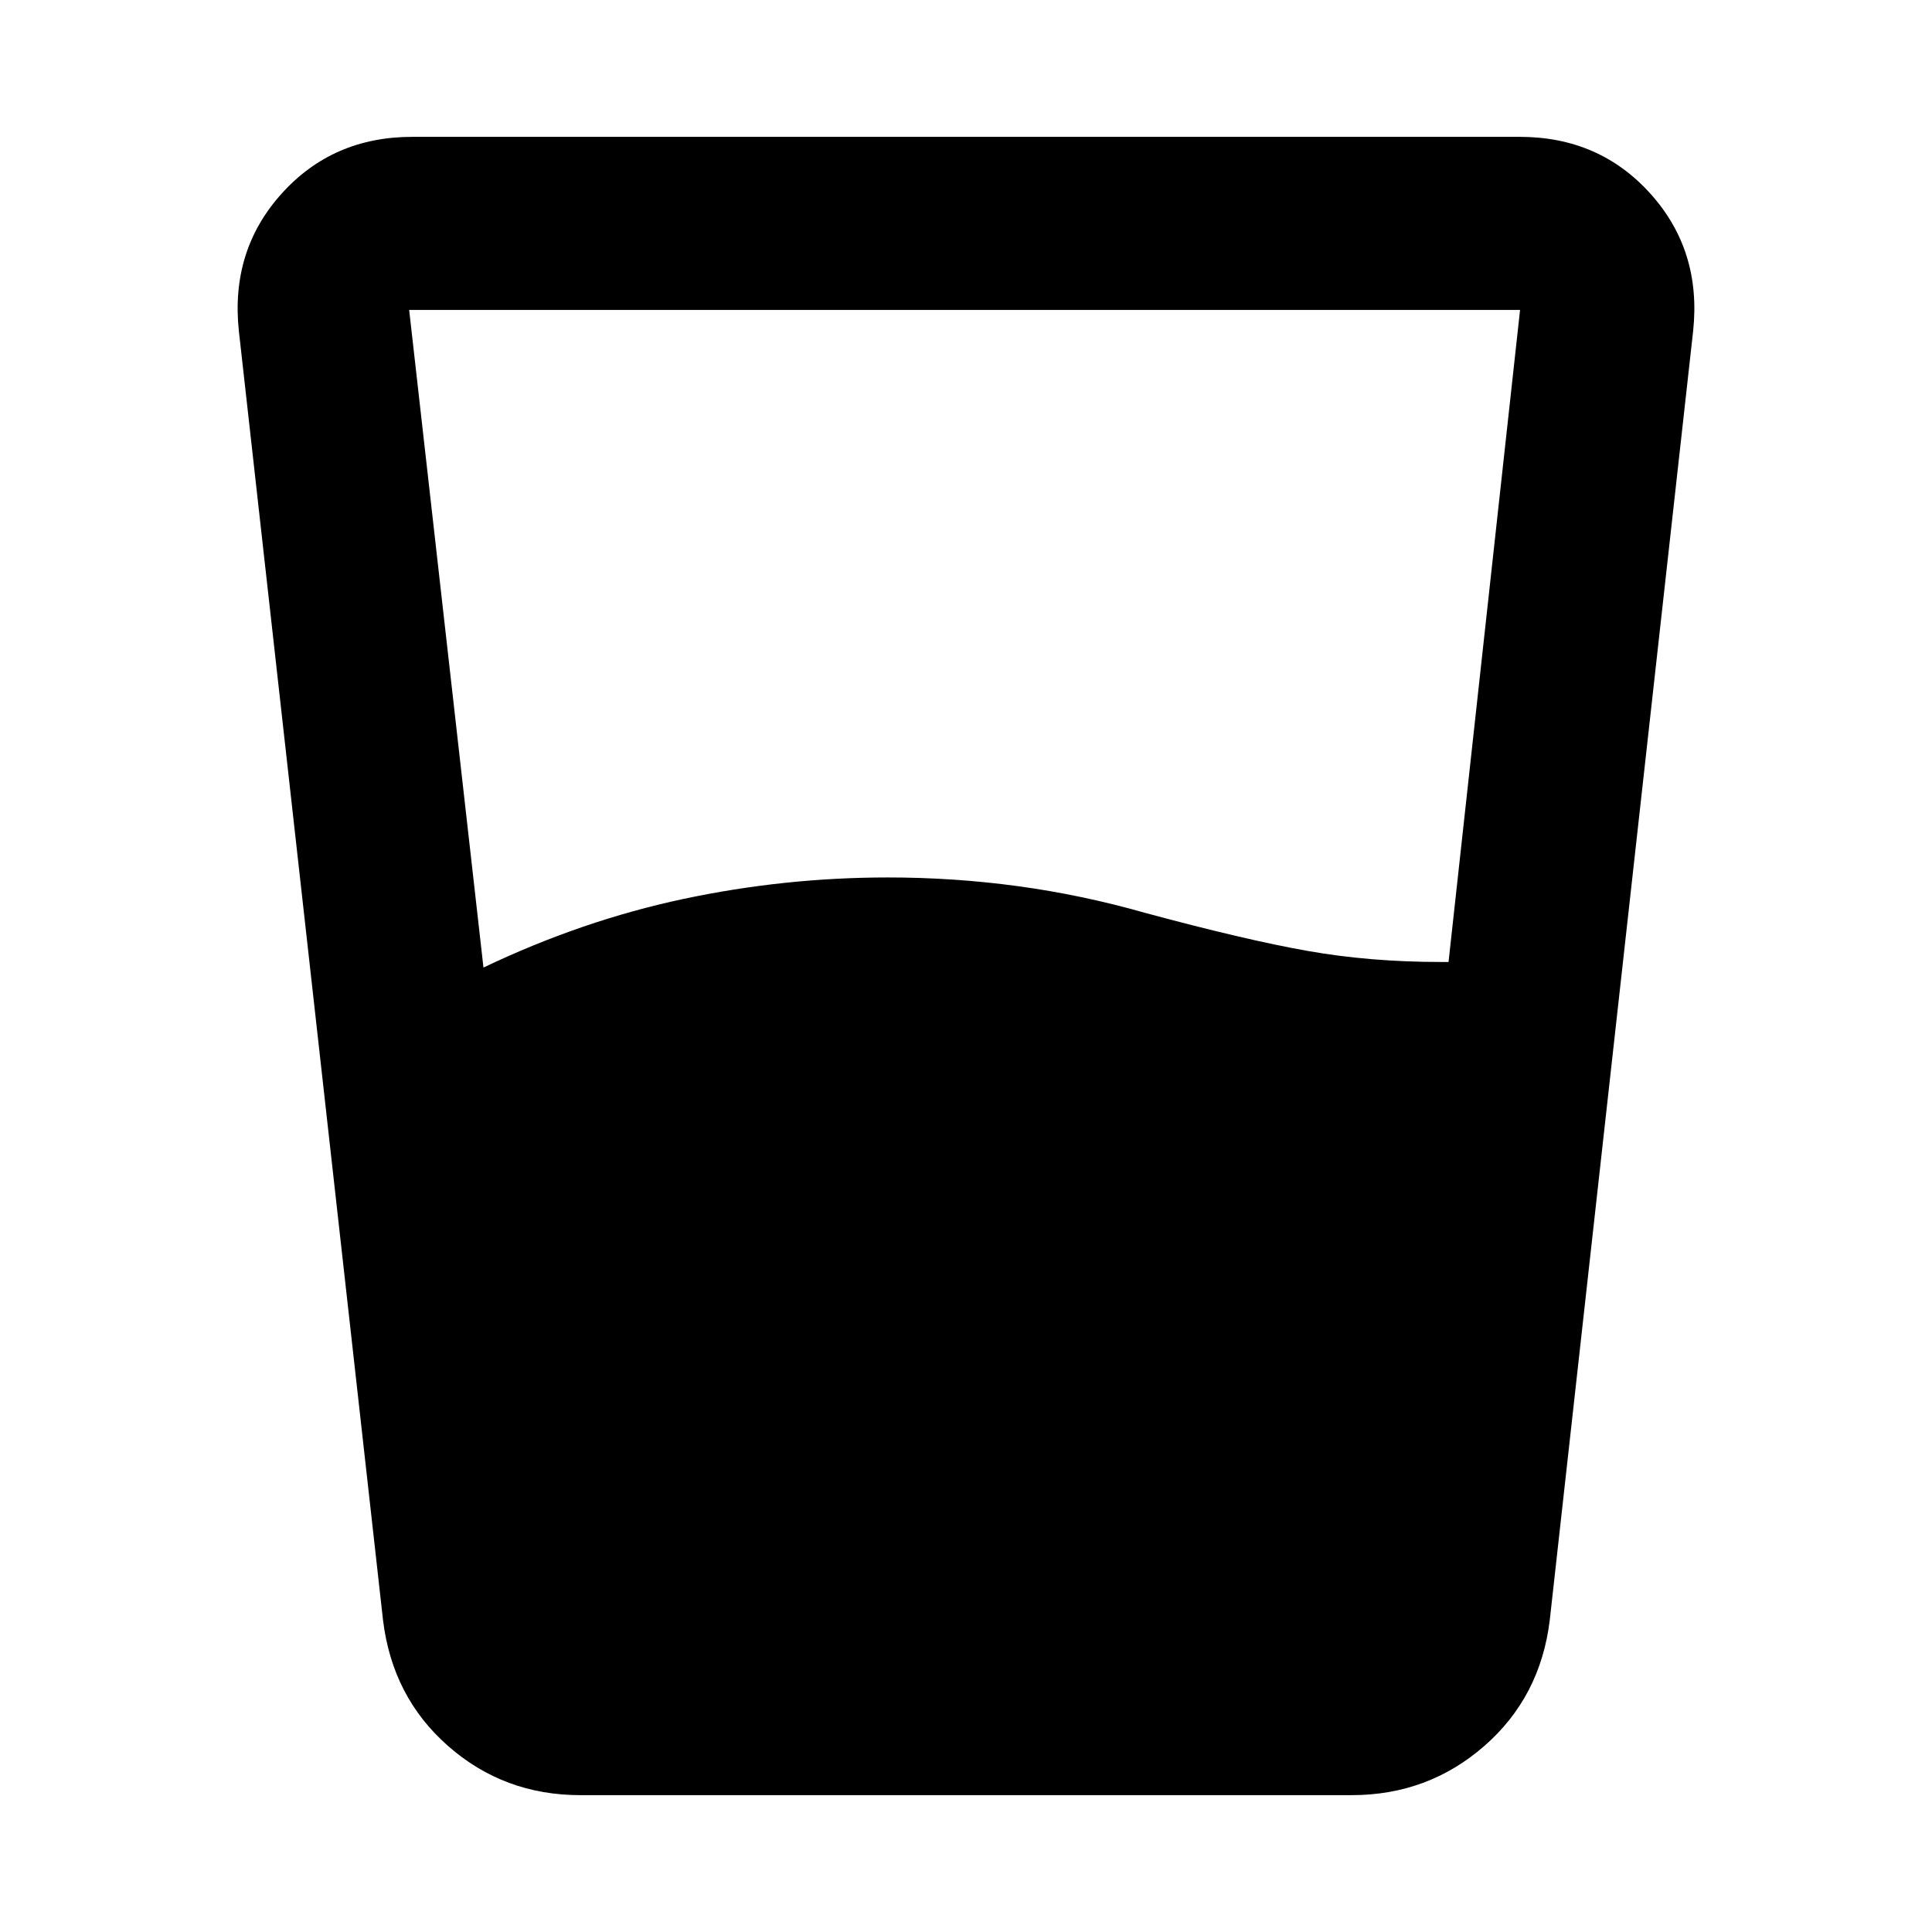 <svg xmlns="http://www.w3.org/2000/svg" height="24" viewBox="0 -960 960 960" width="24"><path d="M240.23-479.23q49-23.38 99.31-34.08Q389.85-524 441.23-524q32.62 0 64.42 4.31 31.81 4.31 63.43 13.31 49.54 13.38 80.61 18.88 31.08 5.5 66.23 5.5h3.85l35.54-324h-552l36.92 326.77ZM288.39-68q-37.93 0-65.7-24.39-27.77-24.38-32.38-62.69l-71.62-640.46q-4.23-39.92 21.2-68.19Q165.31-892 204.85-892h550.3q39.54 0 64.96 28.27 25.43 28.27 21.2 68.19l-71.23 640.46q-4.62 38.31-32.58 62.69Q709.54-68 671.61-68H288.39Z"/></svg>